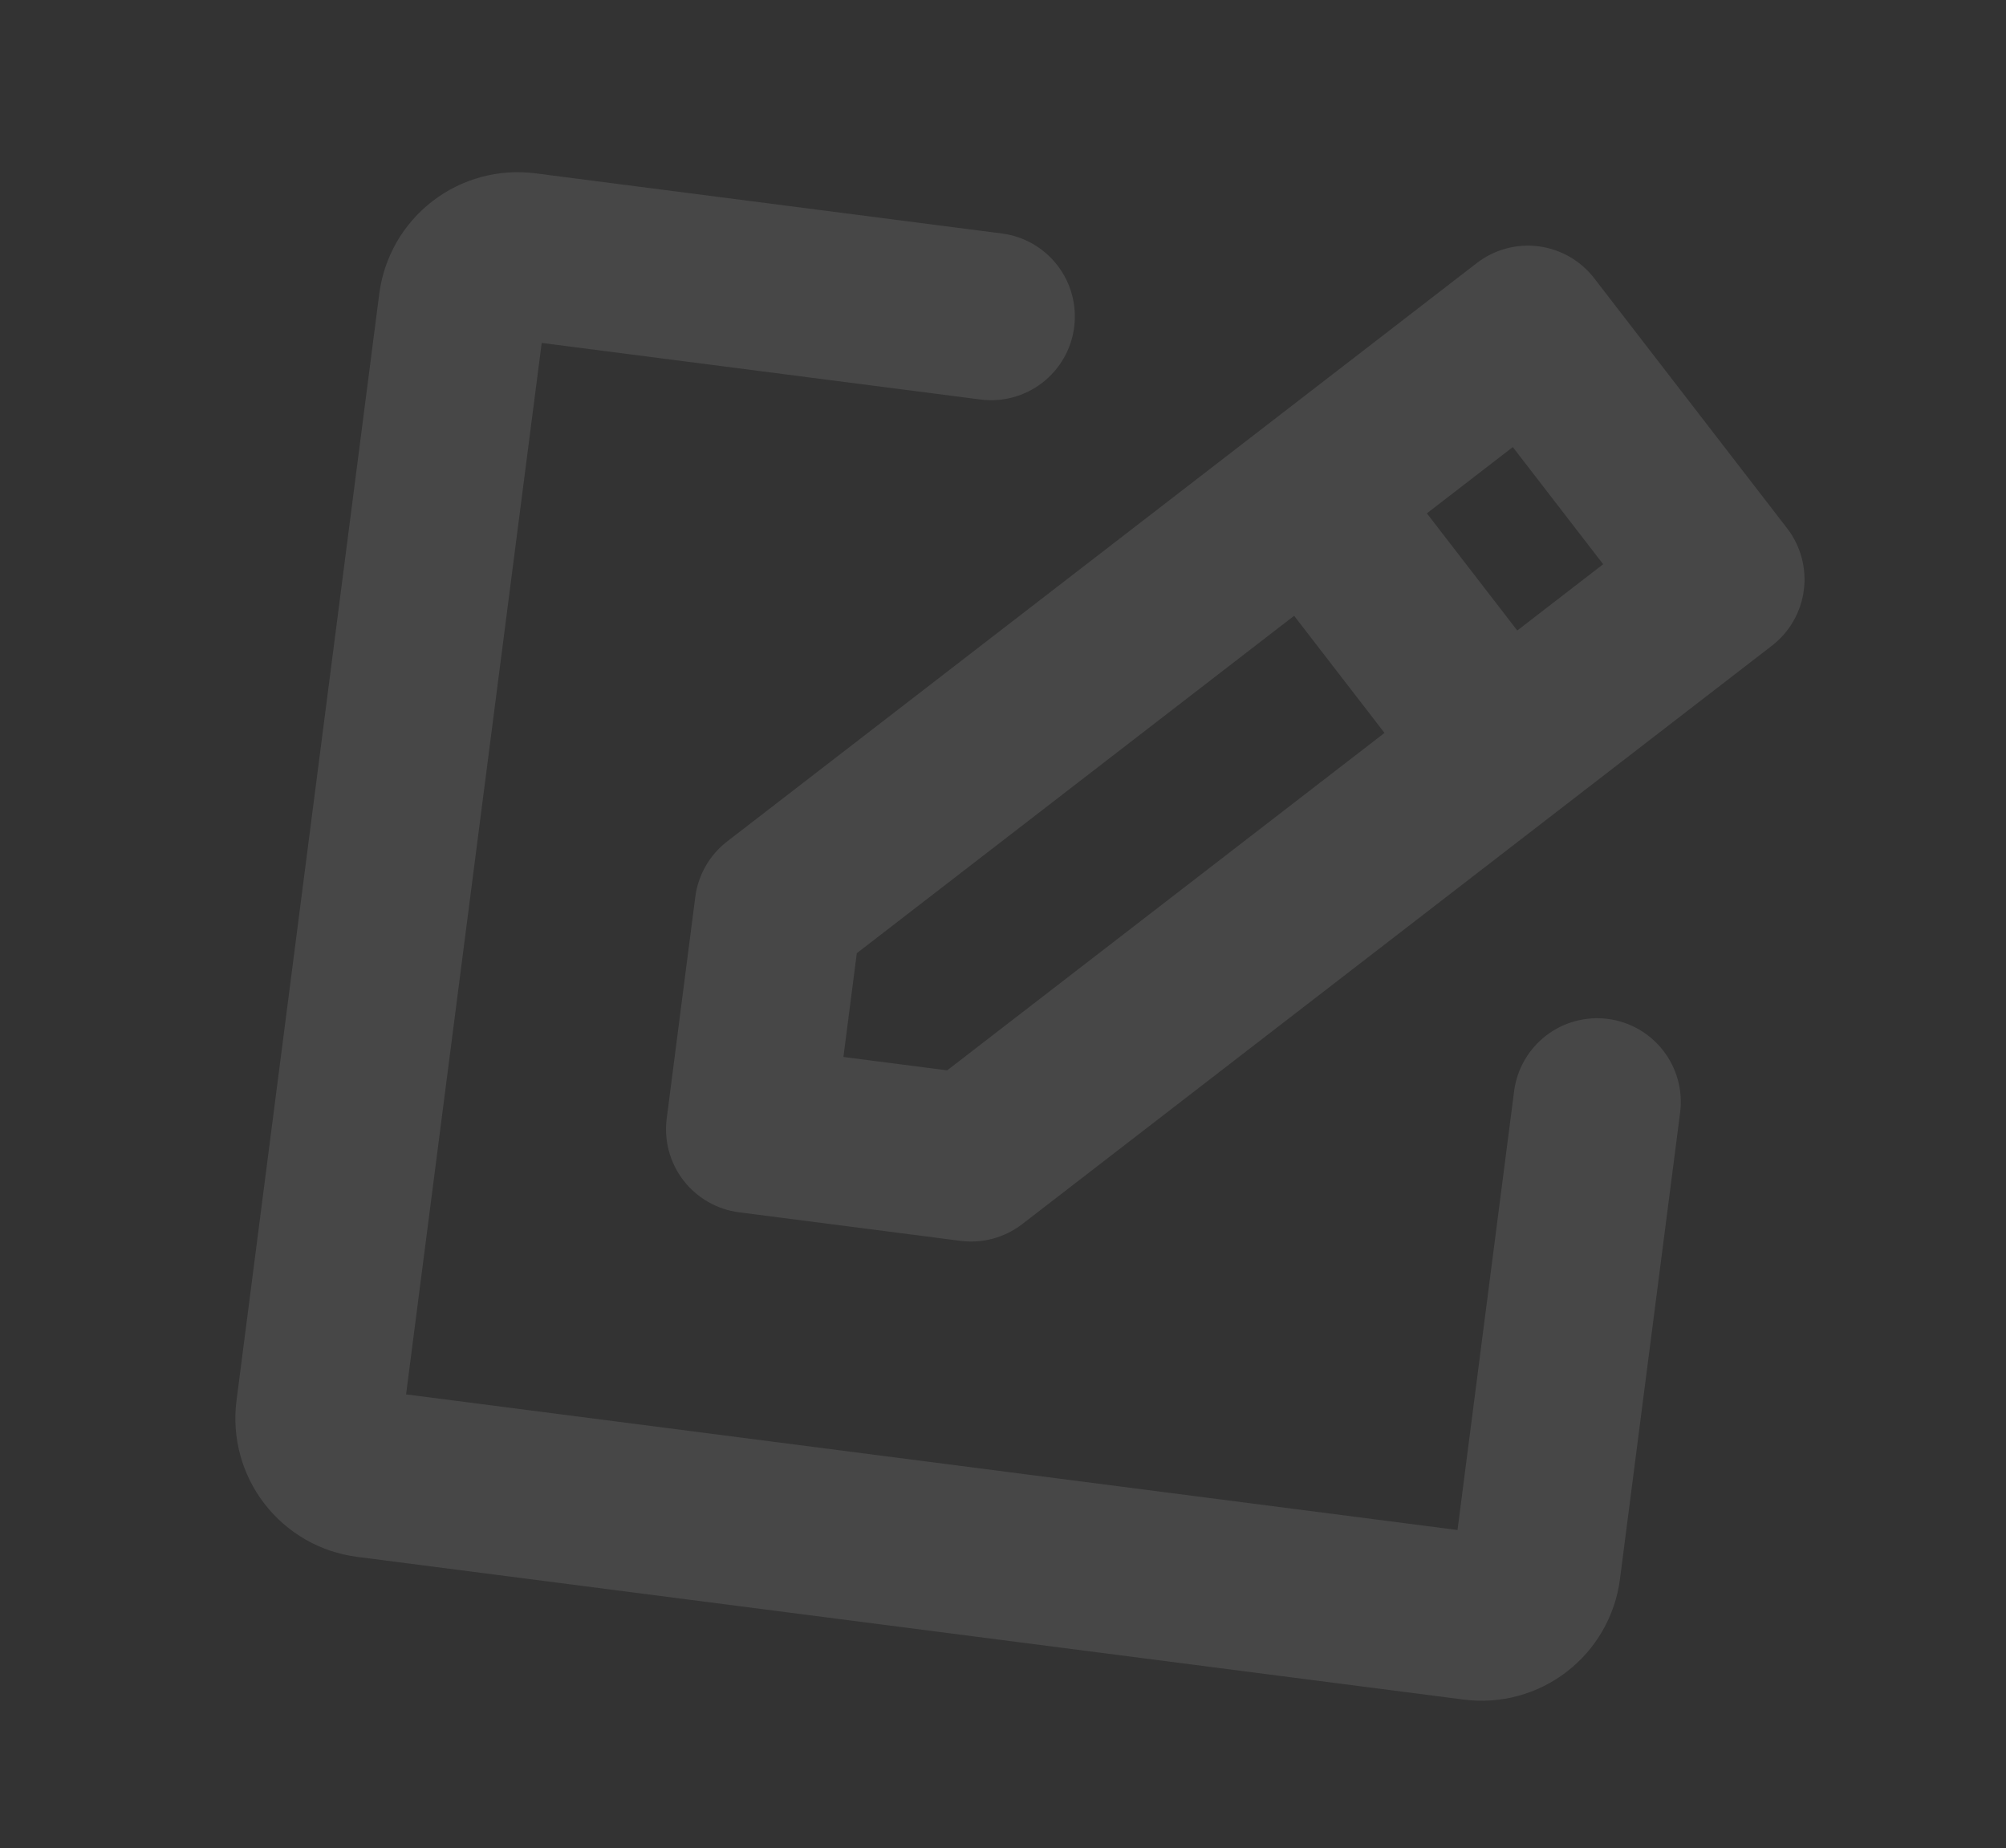 <svg width="127" height="117" viewBox="0 0 127 117" fill="none" xmlns="http://www.w3.org/2000/svg">
<rect x="0" y="0" width="127" height="117" fill="#333333" stroke="none"/>
<path d="M113.139 33.441L100.933 17.62C100.508 17.067 99.978 16.604 99.373 16.256C98.769 15.909 98.101 15.684 97.41 15.594C96.718 15.505 96.016 15.553 95.343 15.736C94.67 15.919 94.039 16.233 93.488 16.66L46.024 53.279C44.914 54.14 44.192 55.407 44.016 56.8L42.209 70.814C42.029 72.207 42.41 73.615 43.269 74.728C44.127 75.841 45.392 76.567 46.786 76.747L60.8 78.554C61.49 78.644 62.191 78.597 62.863 78.415C63.535 78.234 64.165 77.921 64.716 77.497L112.18 40.878C112.732 40.453 113.194 39.923 113.541 39.319C113.887 38.715 114.112 38.049 114.201 37.358C114.29 36.668 114.242 35.966 114.06 35.294C113.878 34.622 113.565 33.993 113.139 33.441ZM95.775 28.303L101.497 35.72L96.058 39.916L90.336 32.499L95.775 28.303ZM59.966 67.761L53.397 66.914L54.244 60.345L81.931 38.984L87.653 46.4L59.966 67.761ZM106.368 70.438L102.56 99.968C102.26 102.291 101.05 104.4 99.195 105.83C97.341 107.261 94.994 107.897 92.671 107.597L22.602 98.56C20.279 98.26 18.171 97.05 16.74 95.195C15.309 93.341 14.674 90.994 14.973 88.671L24.011 18.602C24.31 16.279 25.52 14.171 27.375 12.74C29.229 11.309 31.576 10.674 33.899 10.973L63.429 14.782C64.822 14.962 66.088 15.688 66.946 16.8C67.805 17.913 68.186 19.321 68.006 20.715C67.826 22.109 67.1 23.374 65.987 24.232C64.875 25.091 63.467 25.472 62.073 25.292L34.295 21.71L25.709 88.275L92.275 96.861L95.858 69.083C96.038 67.689 96.764 66.424 97.876 65.565C98.989 64.707 100.397 64.326 101.791 64.505C103.185 64.685 104.45 65.411 105.308 66.524C106.167 67.636 106.548 69.045 106.368 70.438Z" fill="white" fill-opacity="0.1"/>
</svg>
